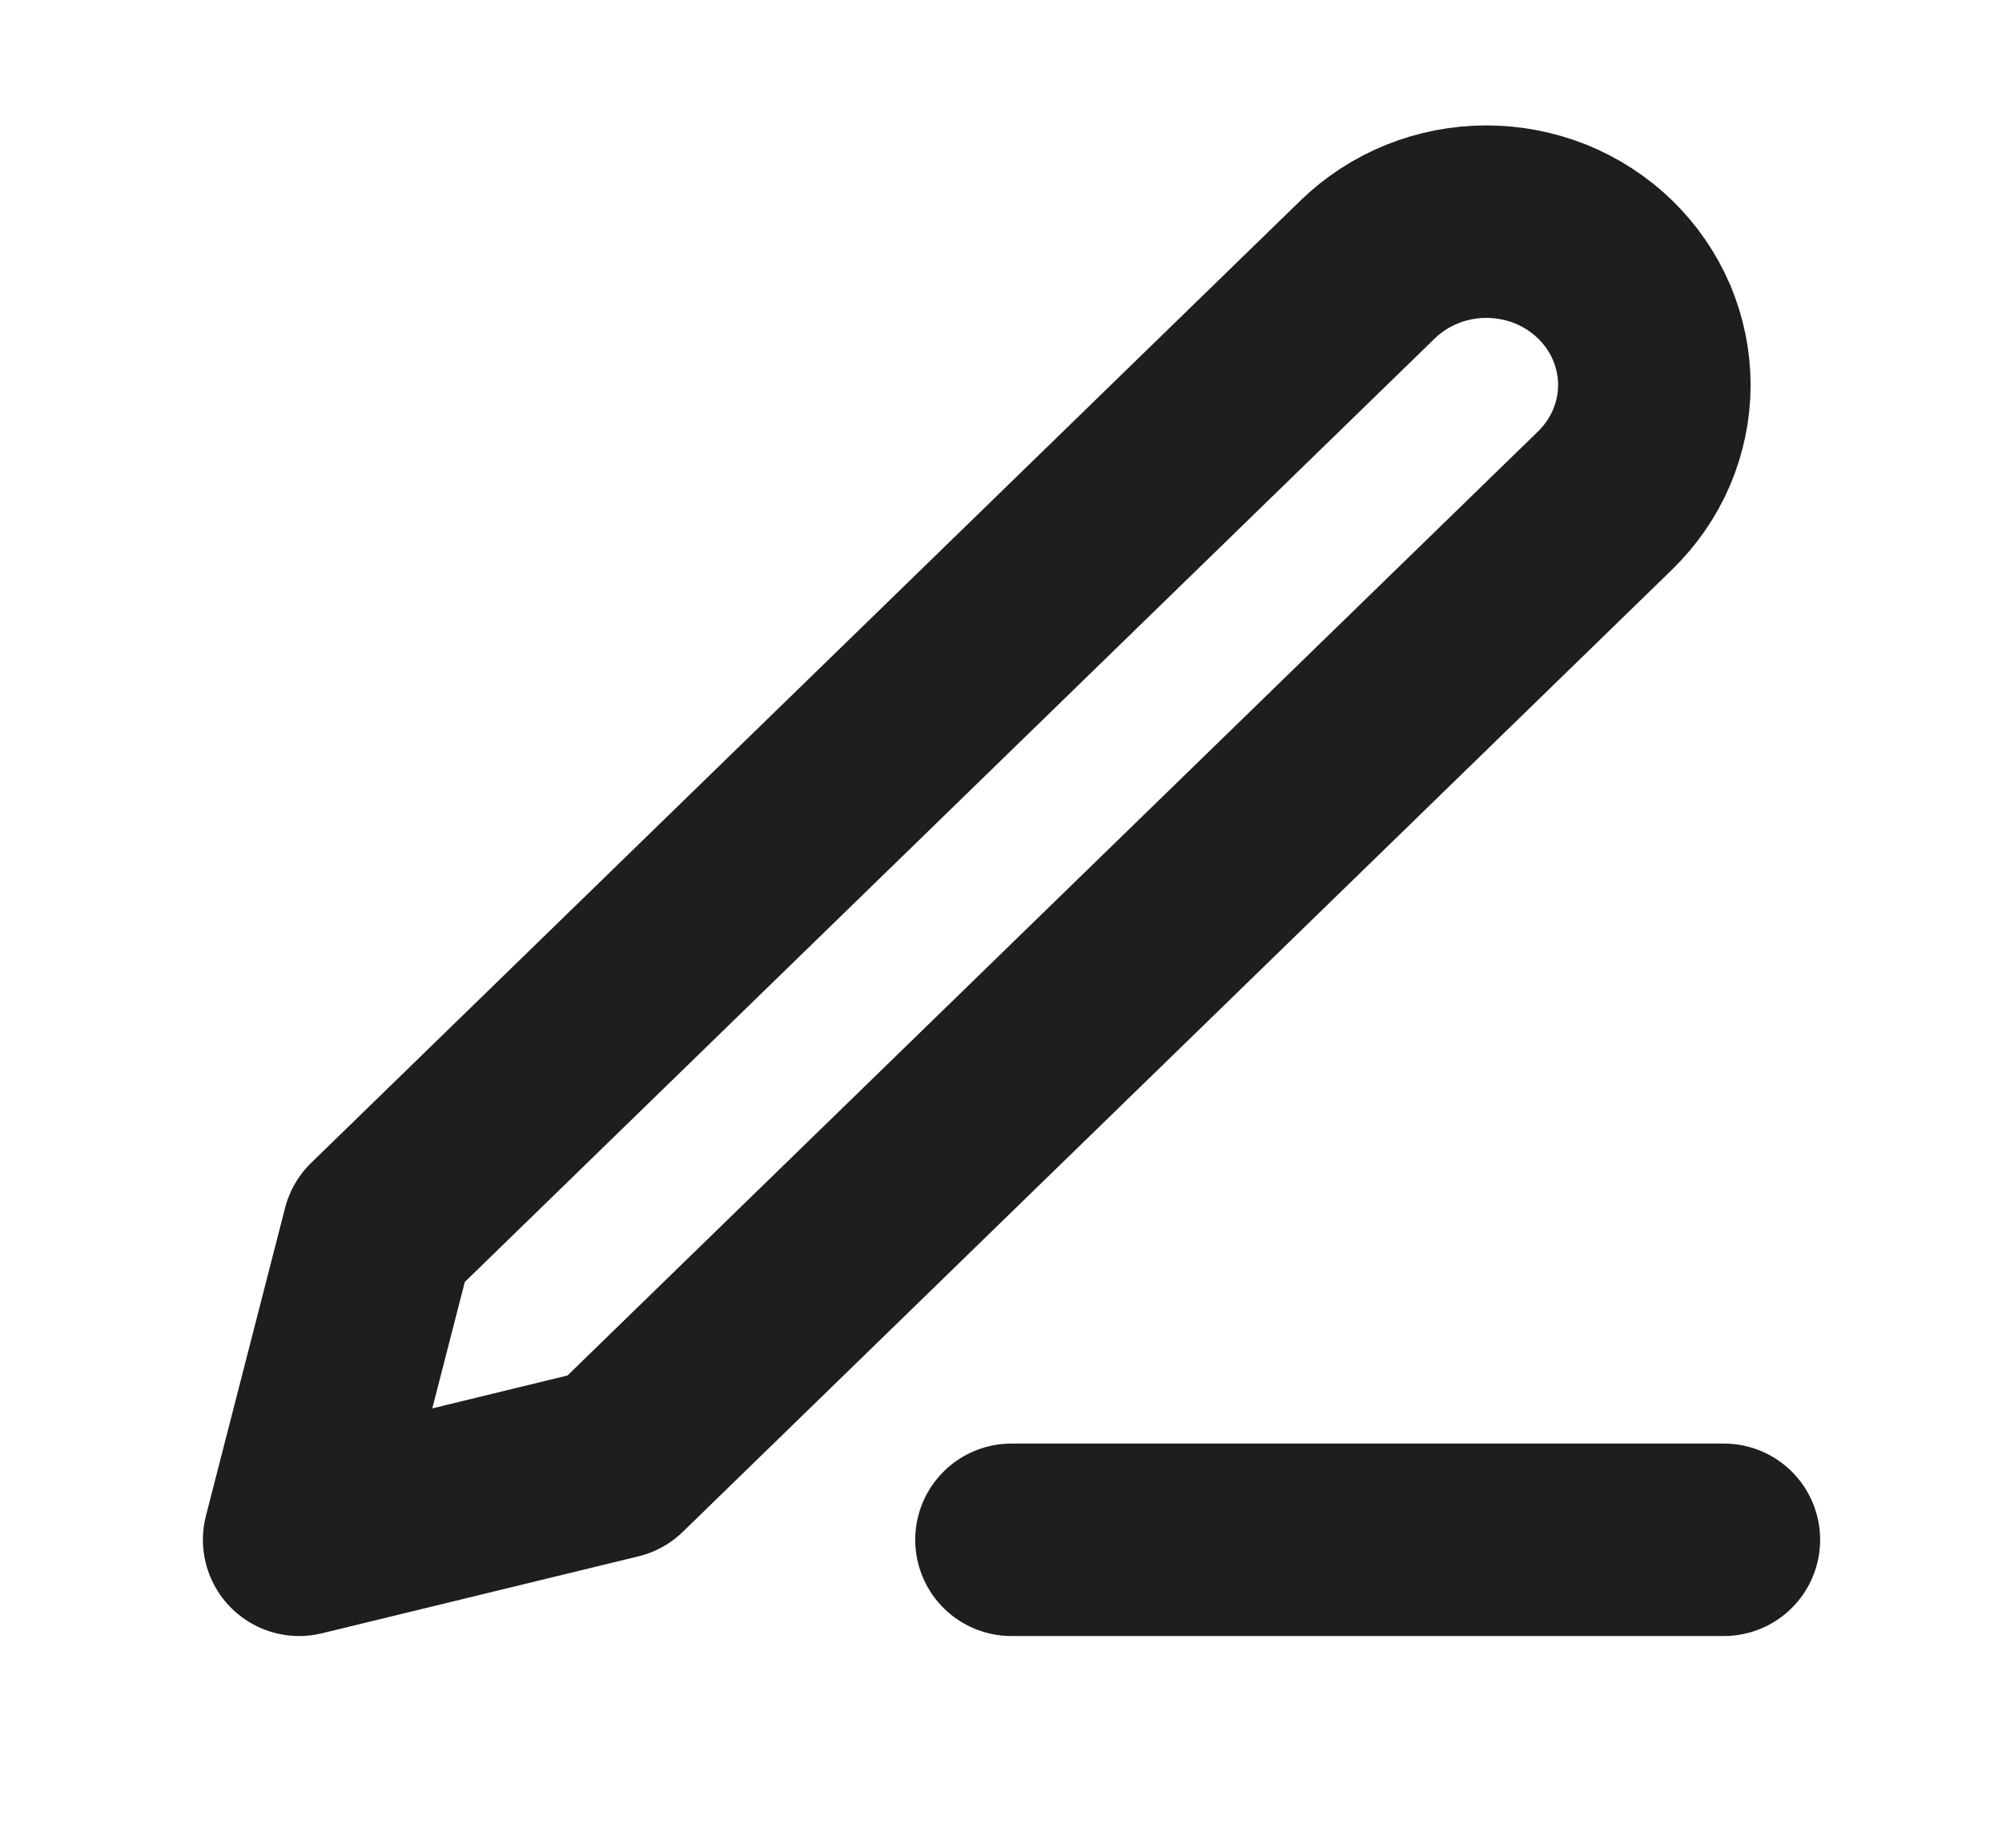 <svg width="26" height="24" viewBox="0 0 26 24" fill="none" xmlns="http://www.w3.org/2000/svg">
<path d="M13.136 20H22.388M17.762 3.5C18.171 3.102 18.726 2.879 19.304 2.879C19.59 2.879 19.874 2.934 20.139 3.04C20.403 3.147 20.643 3.303 20.846 3.5C21.048 3.697 21.209 3.931 21.319 4.188C21.428 4.446 21.485 4.721 21.485 5C21.485 5.279 21.428 5.554 21.319 5.812C21.209 6.069 21.048 6.303 20.846 6.5L7.997 19L3.885 20L4.913 16L17.762 3.5Z" stroke="#1E1E1E" stroke-width="2.5" stroke-linecap="round" stroke-linejoin="round"/>
</svg>
